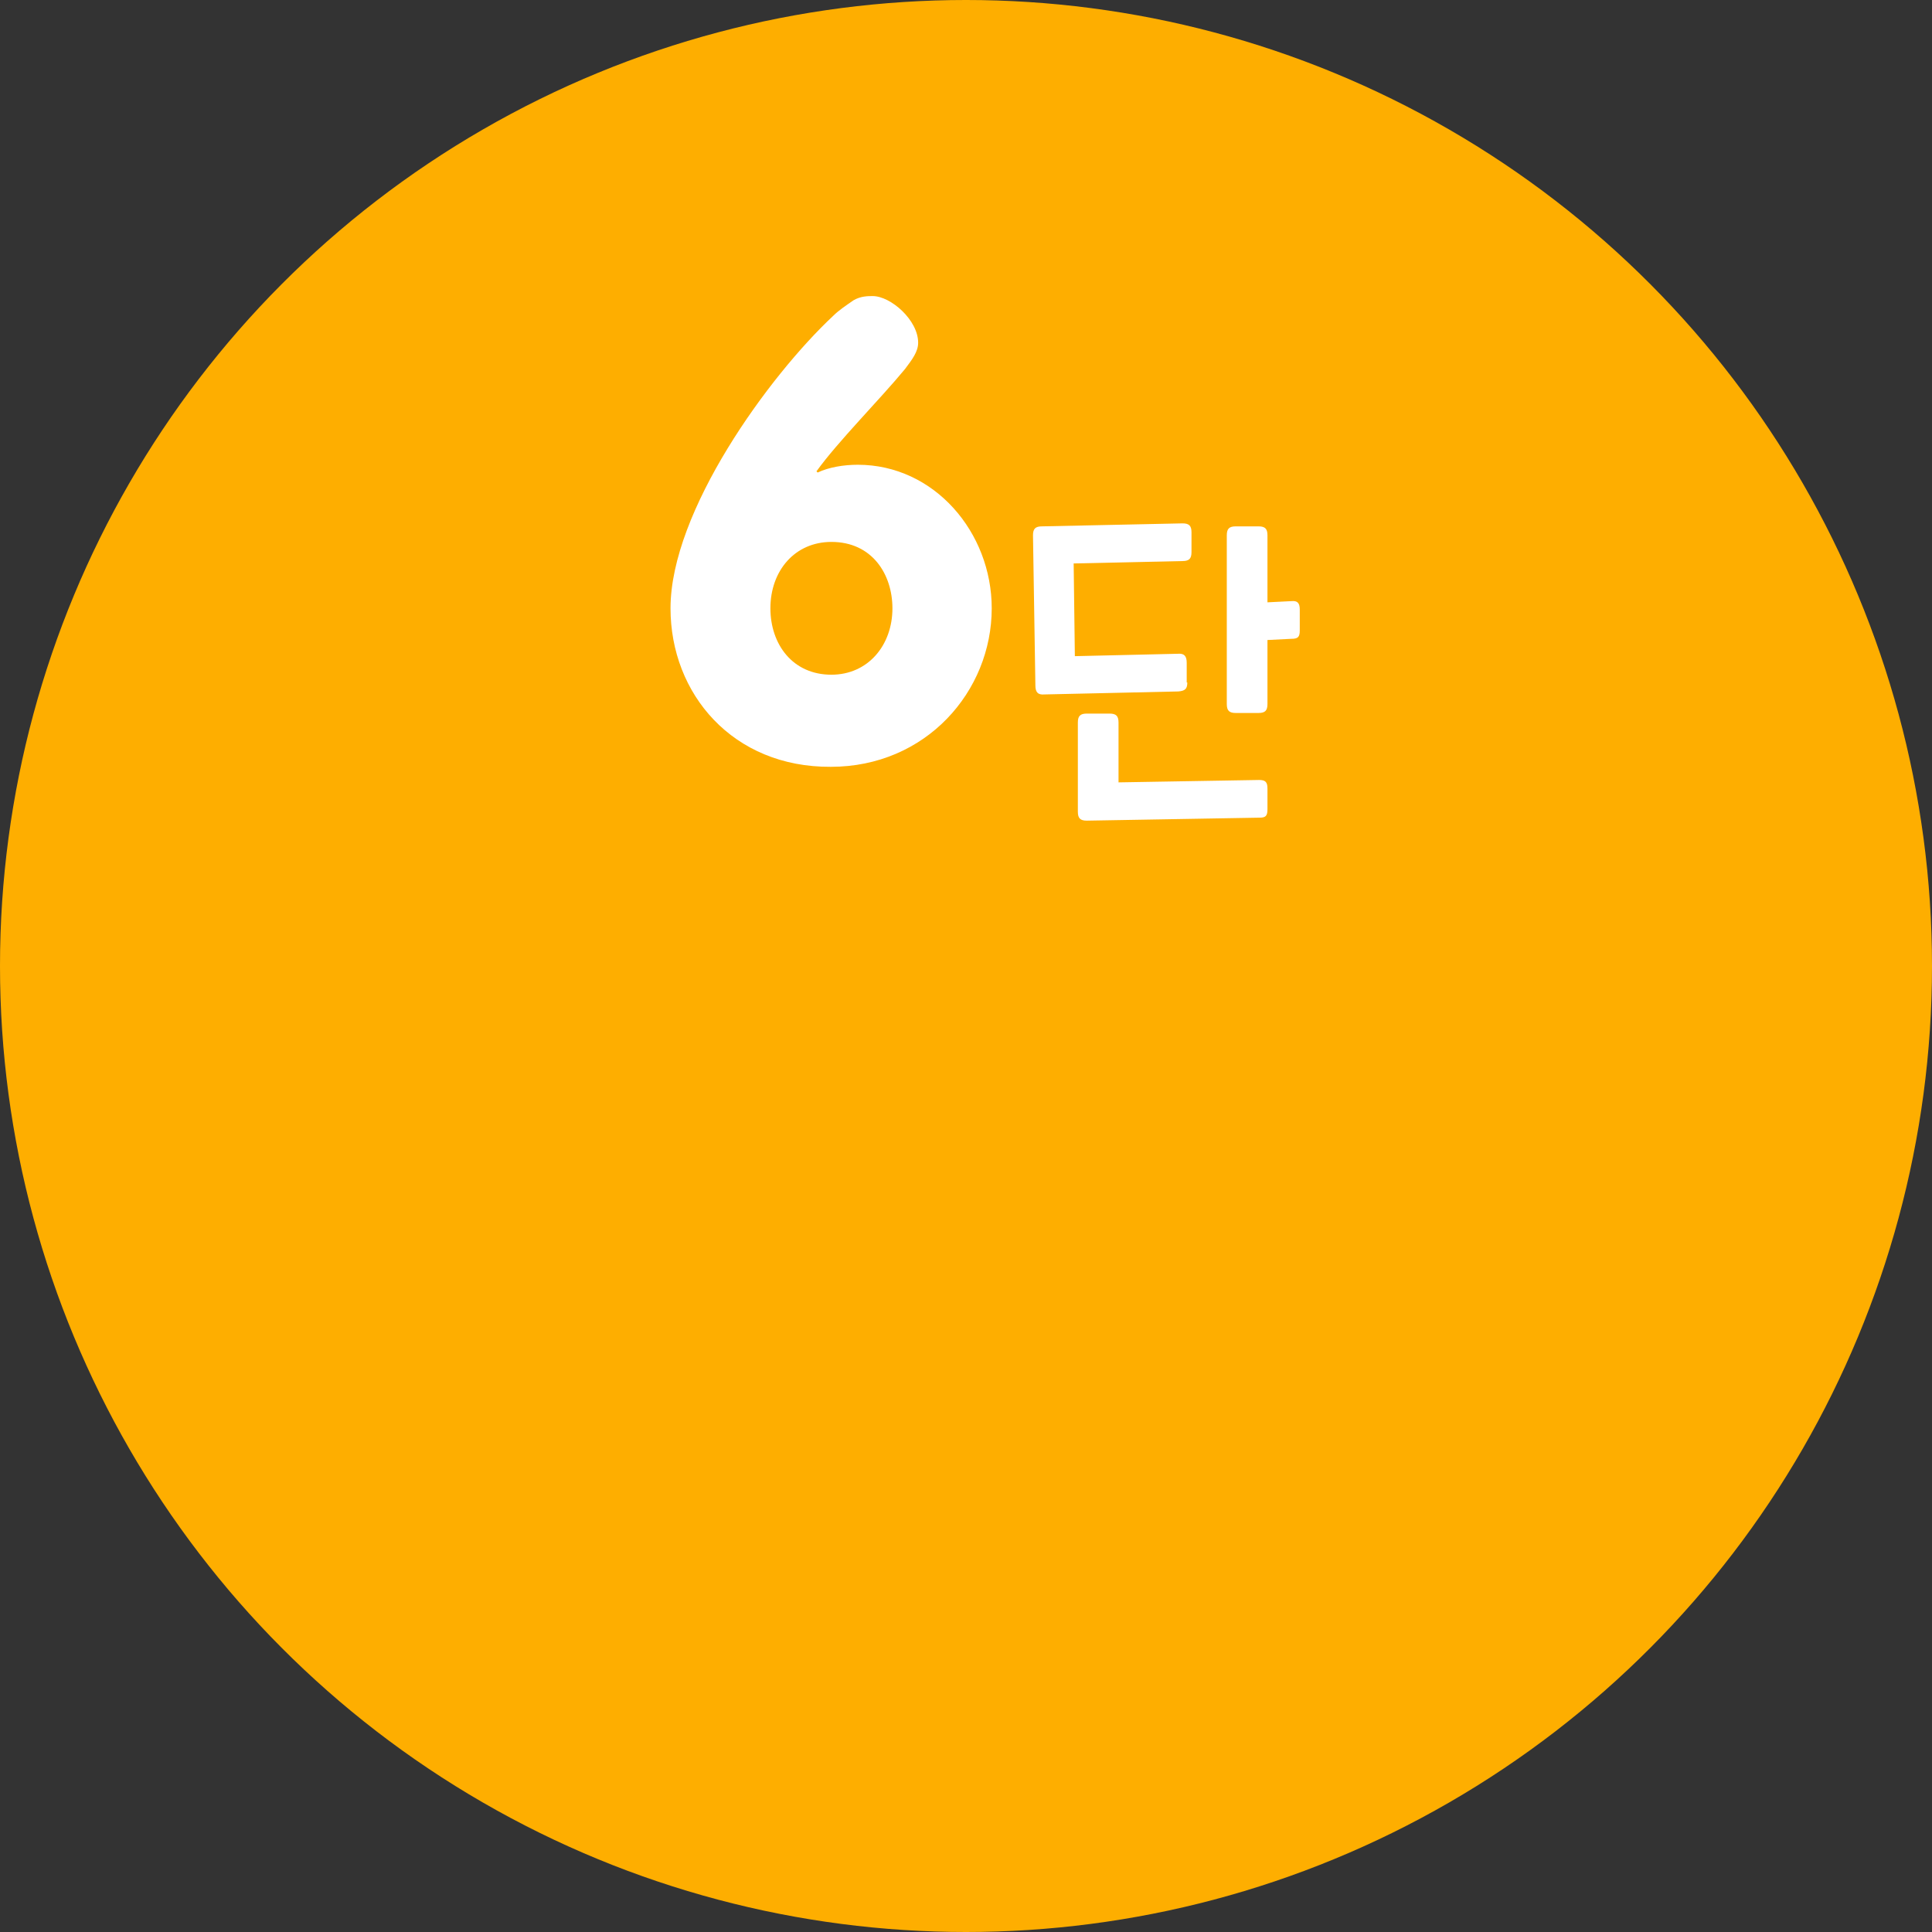<?xml version="1.0" encoding="utf-8"?>
<!-- Generator: Adobe Illustrator 25.3.1, SVG Export Plug-In . SVG Version: 6.00 Build 0)  -->
<svg version="1.1" id="레이어_1" xmlns="http://www.w3.org/2000/svg" xmlns:xlink="http://www.w3.org/1999/xlink" x="0px"
	 y="0px" viewBox="0 0 323 323" style="enable-background:new 0 0 323 323;" xml:space="preserve">
<rect x="0" y="0" width="323" height="323" fill="#333333" stroke="none"/>
<style type="text/css">
	.st0{fill:#FEAE00;}
	.st1{enable-background:new    ;}
	.st2{fill:#FFFFFF;}
</style>
<g id="그룹_501" transform="translate(-21 -4565)">
	<circle id="타원_43" class="st0" cx="182.5" cy="4726.5" r="161.5"/>
	<g class="st1">
		<path class="st2" d="M133.1,4666.7c0-16.2,16.4-38.8,27.2-48.9c0.9-0.9,2.1-1.7,3.4-2.6c1.2-0.7,2.4-0.7,3.2-0.7
			c3,0,7.6,4,7.6,7.8c0,1.5-1,2.8-2.2,4.4c-4.3,5.2-11.2,12.1-14.8,17.1l0.2,0.2c1.9-0.9,4.4-1.3,6.7-1.3c12.8,0,22.4,11.3,22.4,24
			c0,13.9-11,26.5-26.9,26.5C143.5,4693.3,133.1,4681,133.1,4666.7z M149.8,4666.7c0,6,3.7,11.1,10.2,11.1c6.1,0,10.2-4.9,10.2-11.1
			c0-5.7-3.4-11.1-10.2-11.1C153.9,4655.6,149.8,4660.4,149.8,4666.7z"/>
	</g>
	<g class="st1">
		<path class="st2" d="M219.5,4679.1c0,1.1-0.4,1.4-1.5,1.5l-22.4,0.5c-1.1,0.1-1.5-0.4-1.5-1.5l-0.4-25.1c0-1.1,0.4-1.5,1.5-1.5
			l23.5-0.5c1.1,0,1.5,0.4,1.5,1.5v3.3c0,1.1-0.4,1.5-1.5,1.5l-18.2,0.4l0.2,15.5l17.2-0.4c1.1-0.1,1.5,0.4,1.5,1.5V4679.1z
			 M202.7,4702.2c-1.1,0-1.5-0.4-1.5-1.5v-14.9c0-1.1,0.4-1.5,1.5-1.5h3.8c1.1,0,1.5,0.4,1.5,1.5v10l23.5-0.4c1,0,1.4,0.3,1.4,1.4
			v3.5c0,1.1-0.3,1.4-1.3,1.4L202.7,4702.2z M232.9,4672v10.7c0,1.1-0.4,1.5-1.5,1.5h-3.8c-1.1,0-1.5-0.4-1.5-1.5v-28.2
			c0-1.1,0.4-1.5,1.5-1.5h3.8c1.1,0,1.5,0.4,1.5,1.5v11.2l4-0.2c1-0.1,1.4,0.3,1.4,1.4v3.5c0,1.1-0.3,1.4-1.4,1.4L232.9,4672z"/>
	</g>
</g>
</svg>
